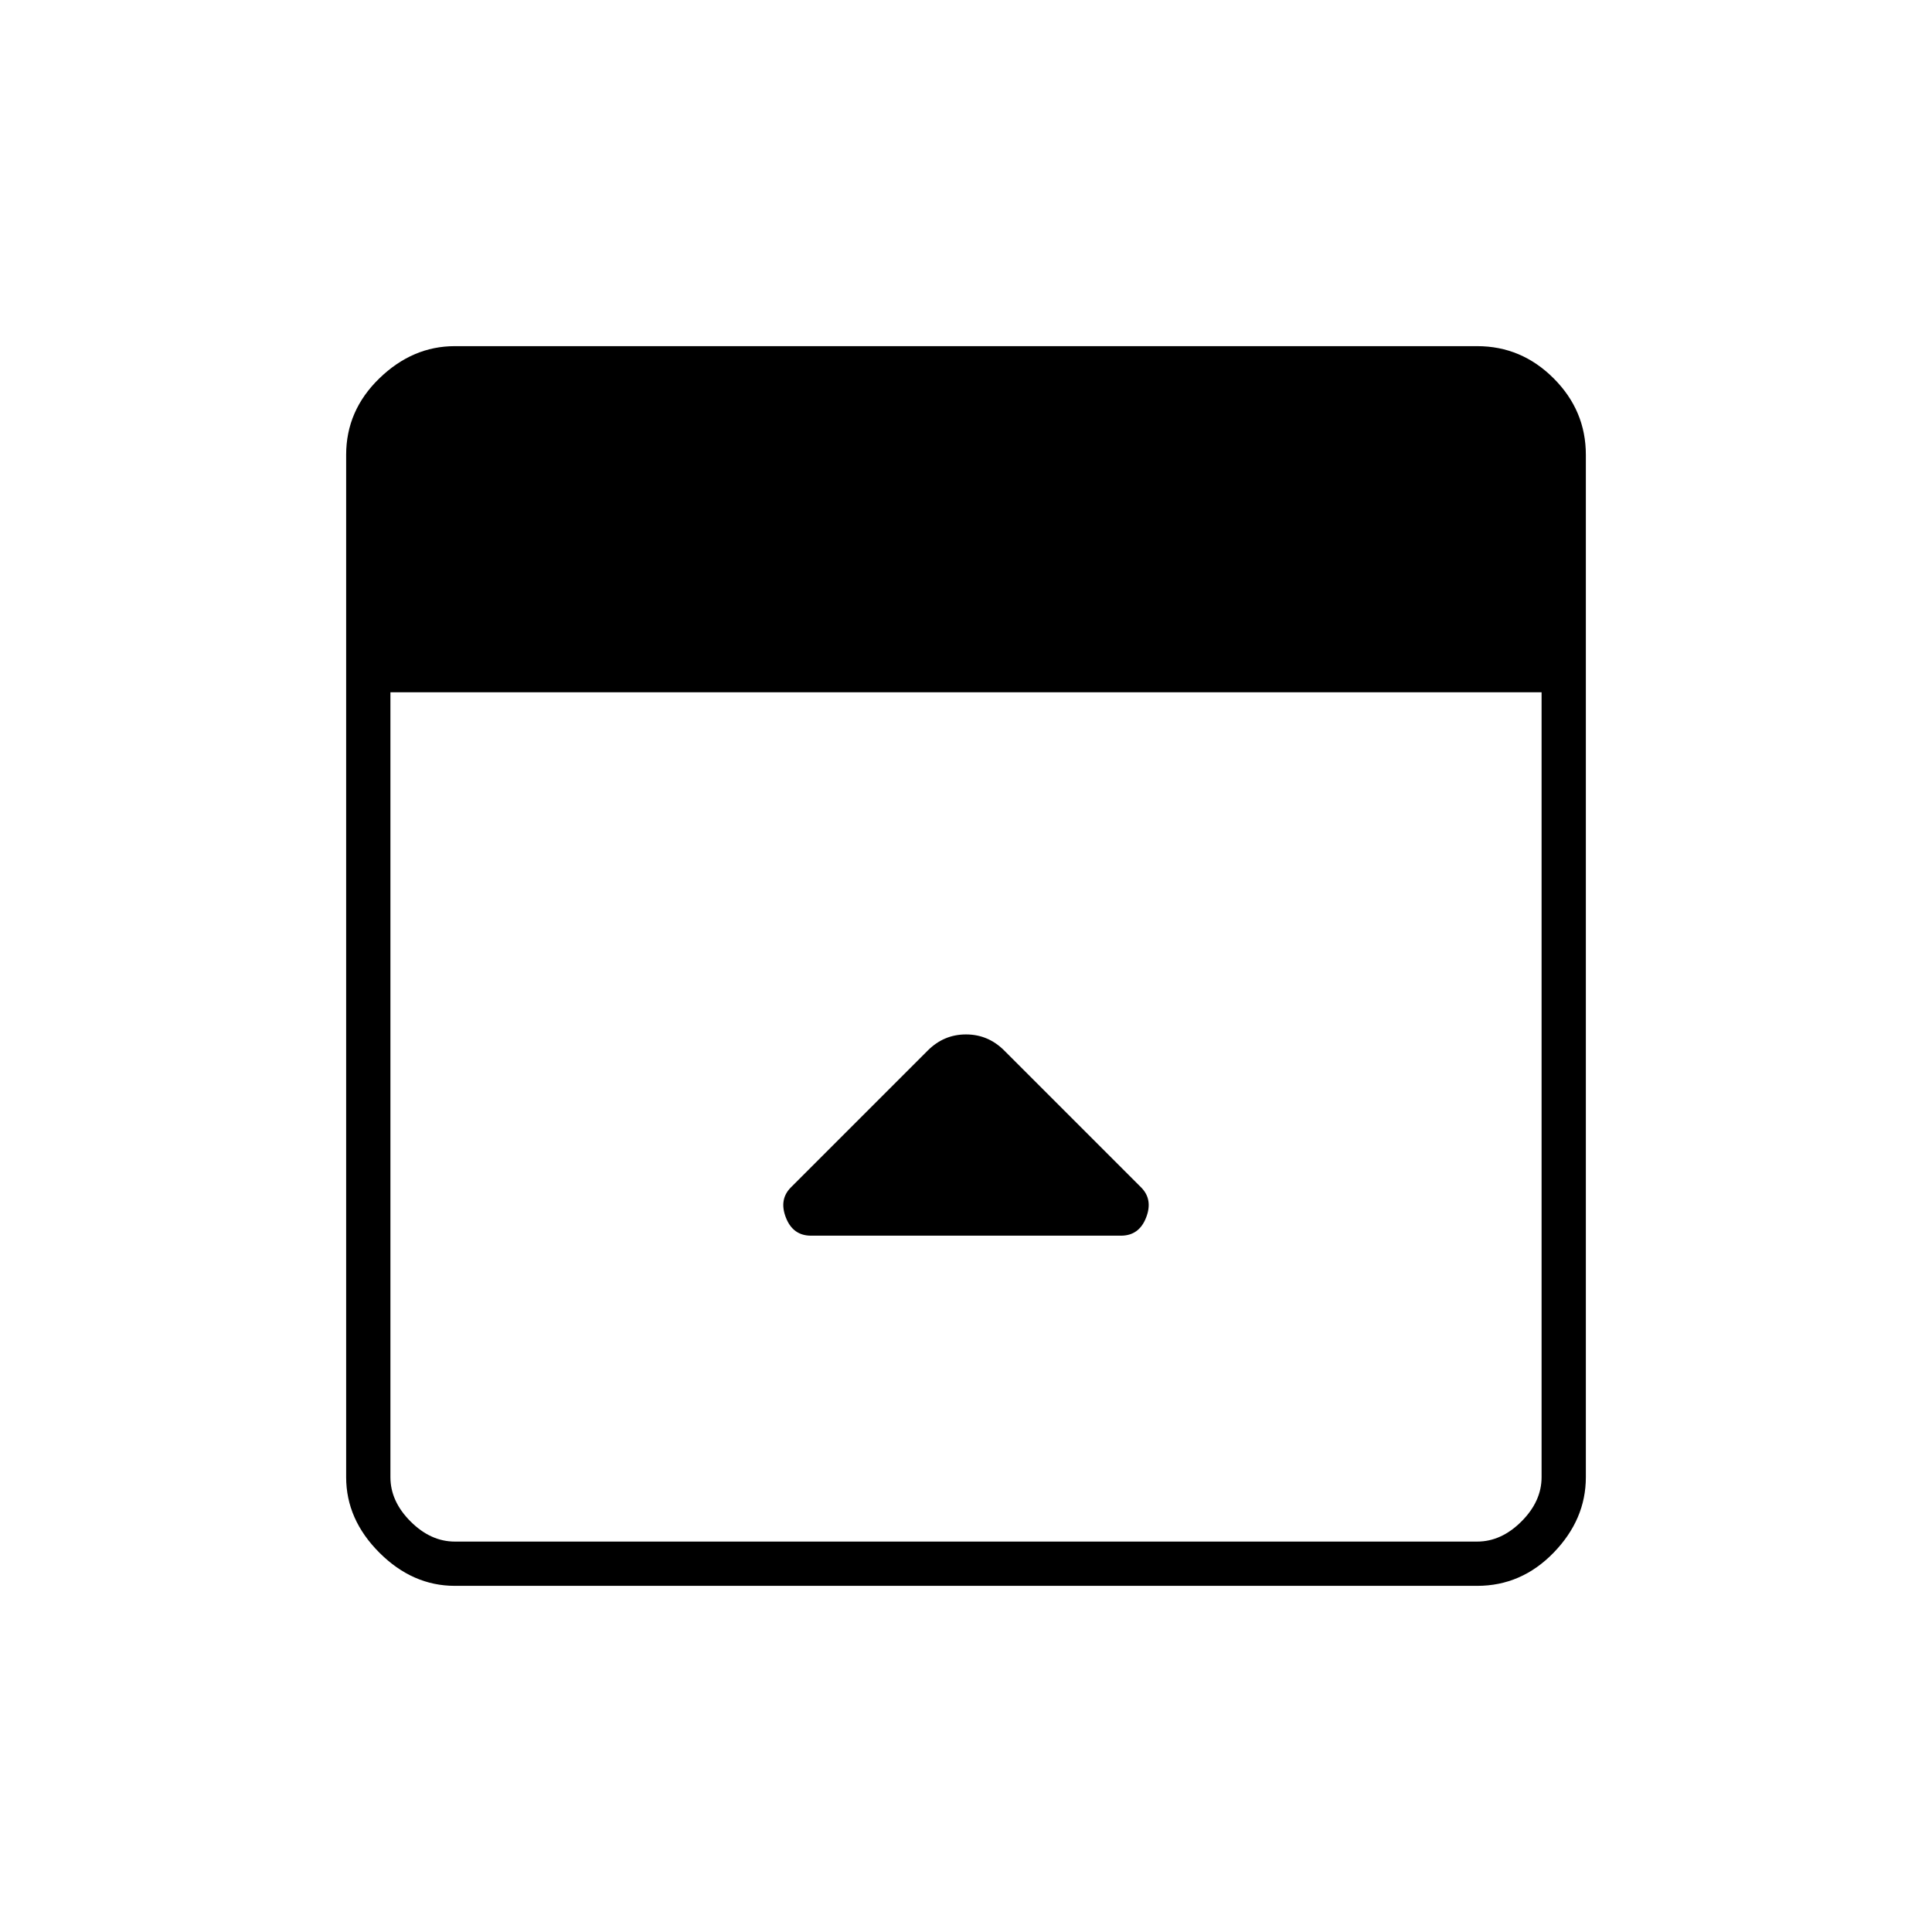 <svg xmlns="http://www.w3.org/2000/svg" width="48" height="48" viewBox="0 0 48 48"><path d="m23.05 26.1-3.4 3.4q-.3.3-.125.75t.625.45h7.7q.45 0 .625-.45t-.125-.75l-3.4-3.4q-.4-.4-.95-.4-.55 0-.95.4ZM11.3 39.4q-1.05 0-1.875-.825T8.6 36.7V11.3q0-1.1.825-1.9.825-.8 1.875-.8h25.4q1.1 0 1.9.8.8.8.8 1.9v25.4q0 1.05-.8 1.875t-1.9.825ZM9.7 17.2v19.5q0 .6.5 1.1.5.5 1.1.5h25.4q.6 0 1.1-.5.5-.5.5-1.1V17.2Z"/></svg>
